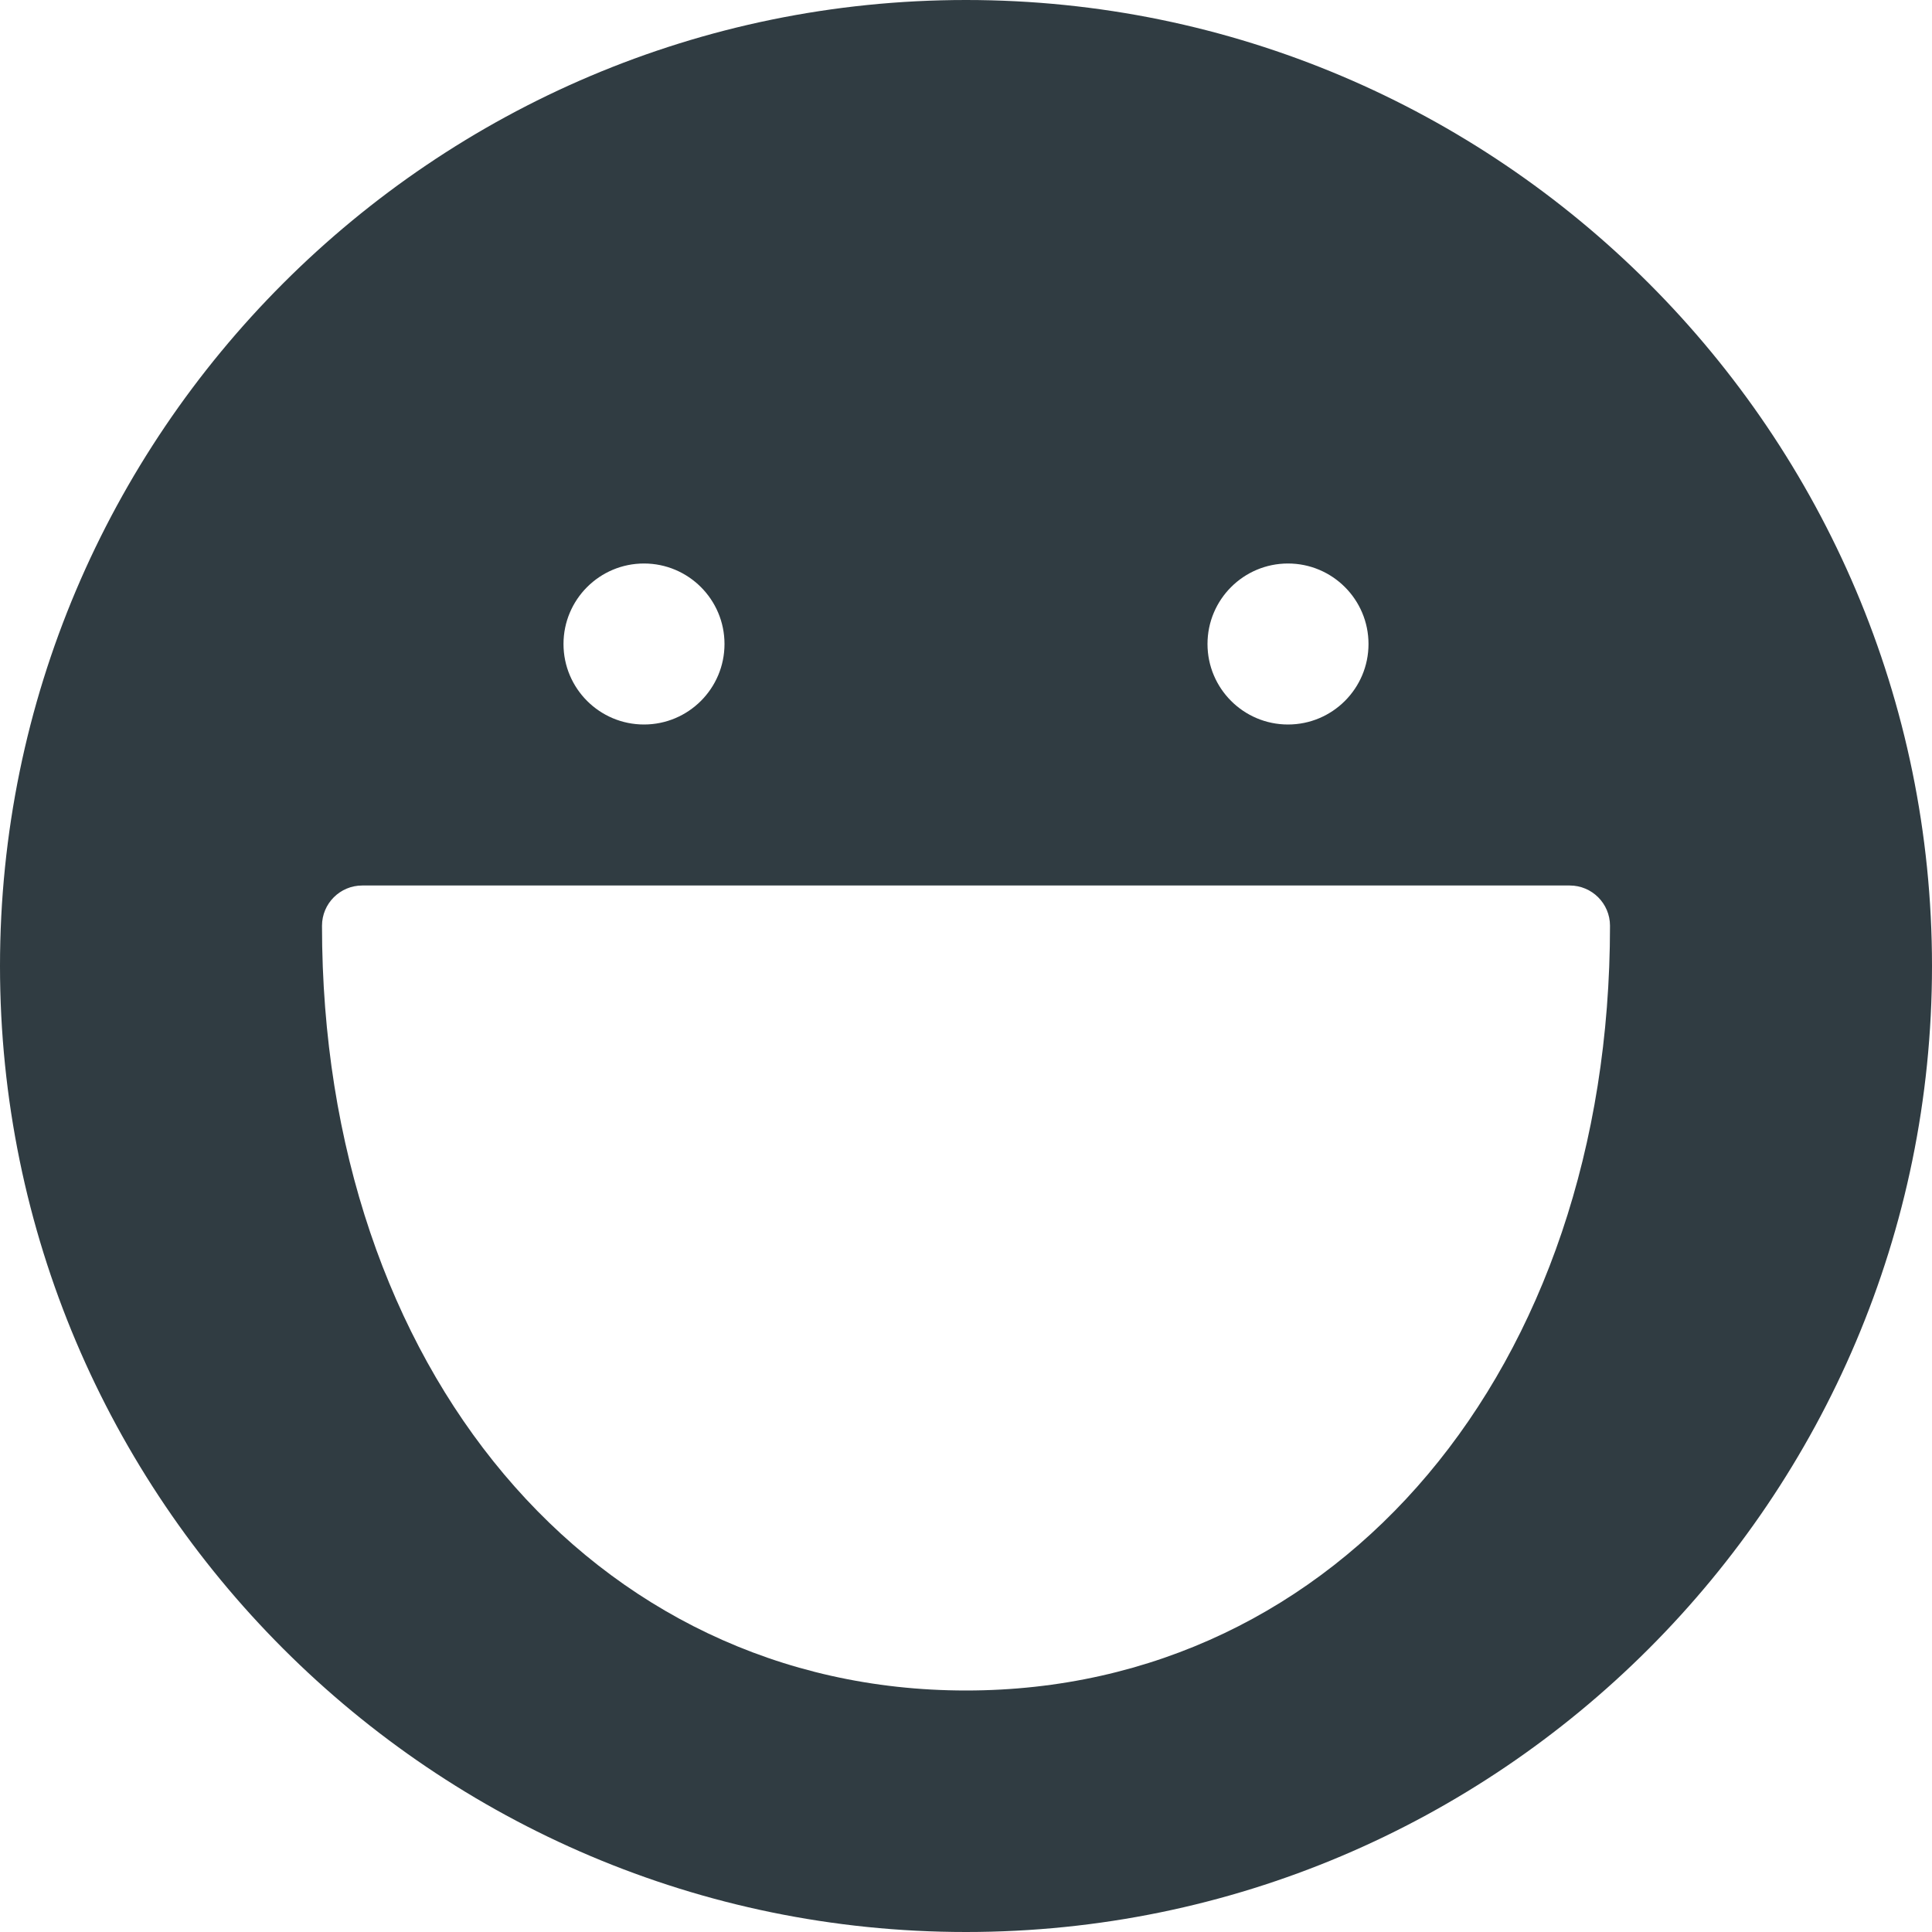 <?xml version="1.0" encoding="iso-8859-1"?>
<!-- Generator: Adobe Illustrator 21.0.0, SVG Export Plug-In . SVG Version: 6.00 Build 0)  -->
<svg version="1.1" id="Layer_1" xmlns="http://www.w3.org/2000/svg" xmlns:xlink="http://www.w3.org/1999/xlink" x="0px" y="0px"
	 viewBox="0 0 24 24" enable-background="new 0 0 24 24" xml:space="preserve">
<path fill="#303C42" d="M12,0C5.383,0,0,5.383,0,12s5.383,12,12,12s12-5.383,12-12S18.617,0,12,0z M16,7
	c0.552,0,1,0.448,1,1s-0.448,1-1,1s-1-0.448-1-1S15.448,7,16,7z M8,7c0.552,0,1,0.448,1,1
	S8.552,9,8,9S7,8.552,7,8S7.448,7,8,7z M12,21c-4.636,0-8-3.995-8-9.5C4,11.224,4.224,11,4.5,11h15
	c0.276,0,0.5,0.224,0.5,0.5C20,17.005,16.636,21,12,21z"/>
<g>
</g>
<g>
</g>
<g>
</g>
<g>
</g>
<g>
</g>
<g>
</g>
<g>
</g>
<g>
</g>
<g>
</g>
<g>
</g>
<g>
</g>
<g>
</g>
<g>
</g>
<g>
</g>
<g>
</g>
</svg>
